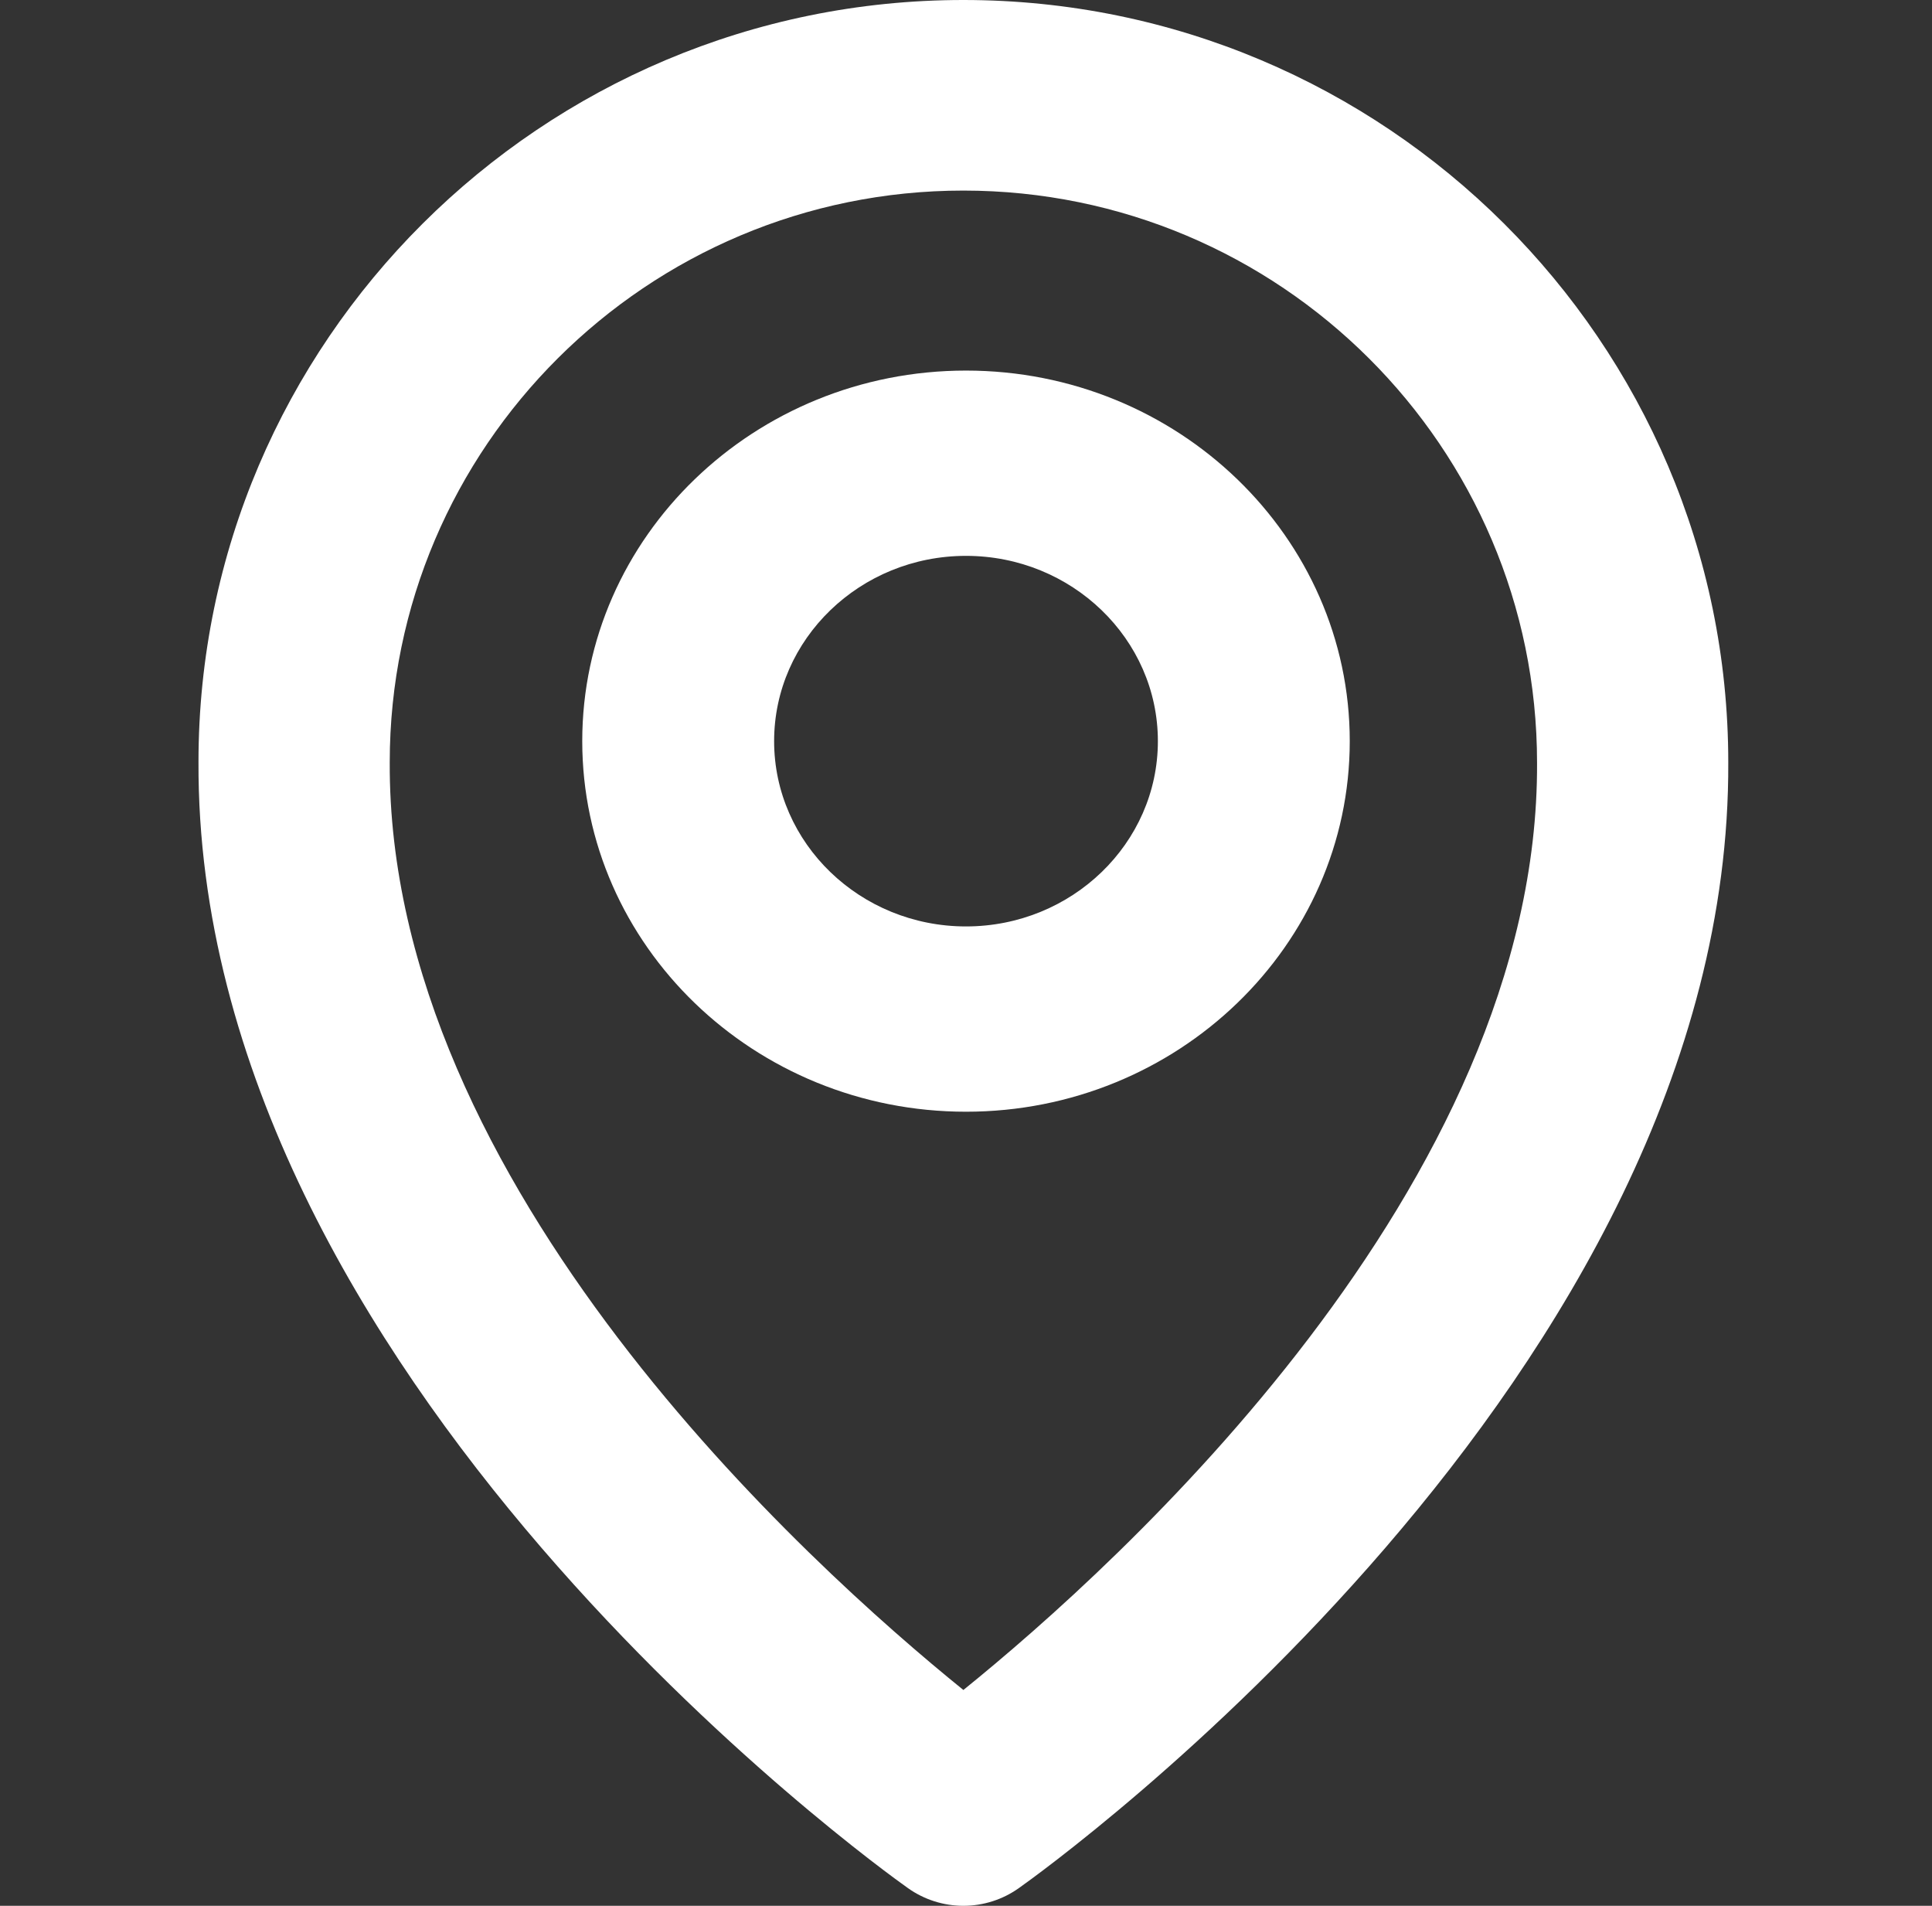 <svg width="73" height="72" viewBox="0 0 73 72" fill="none" xmlns="http://www.w3.org/2000/svg">
<rect x="0" y="0" width="73" height="72" fill="#333333" stroke="none"/>
<path d="M36.5 42C44.497 42 51 35.721 51 28C51 20.279 44.497 14 36.5 14C28.503 14 22 20.279 22 28C22 35.721 28.503 42 36.5 42ZM36.5 21C40.498 21 43.75 24.14 43.75 28C43.75 31.86 40.498 35 36.5 35C32.502 35 29.25 31.86 29.25 28C29.25 24.14 32.502 21 36.5 21Z" fill="white"/>
<path d="M34.306 71.331C34.917 71.766 35.65 72 36.401 72C37.153 72 37.885 71.766 38.497 71.331C39.595 70.557 65.407 51.984 65.302 28.8C65.302 12.921 52.337 0 36.401 0C20.466 0 7.5 12.921 7.5 28.782C7.396 51.984 33.208 70.557 34.306 71.331ZM36.401 7.2C48.356 7.2 58.077 16.888 58.077 28.818C58.153 44.795 42.225 59.141 36.401 63.846C30.581 59.138 14.65 44.788 14.726 28.8C14.726 16.888 24.447 7.2 36.401 7.2Z" fill="white"/>
</svg>
